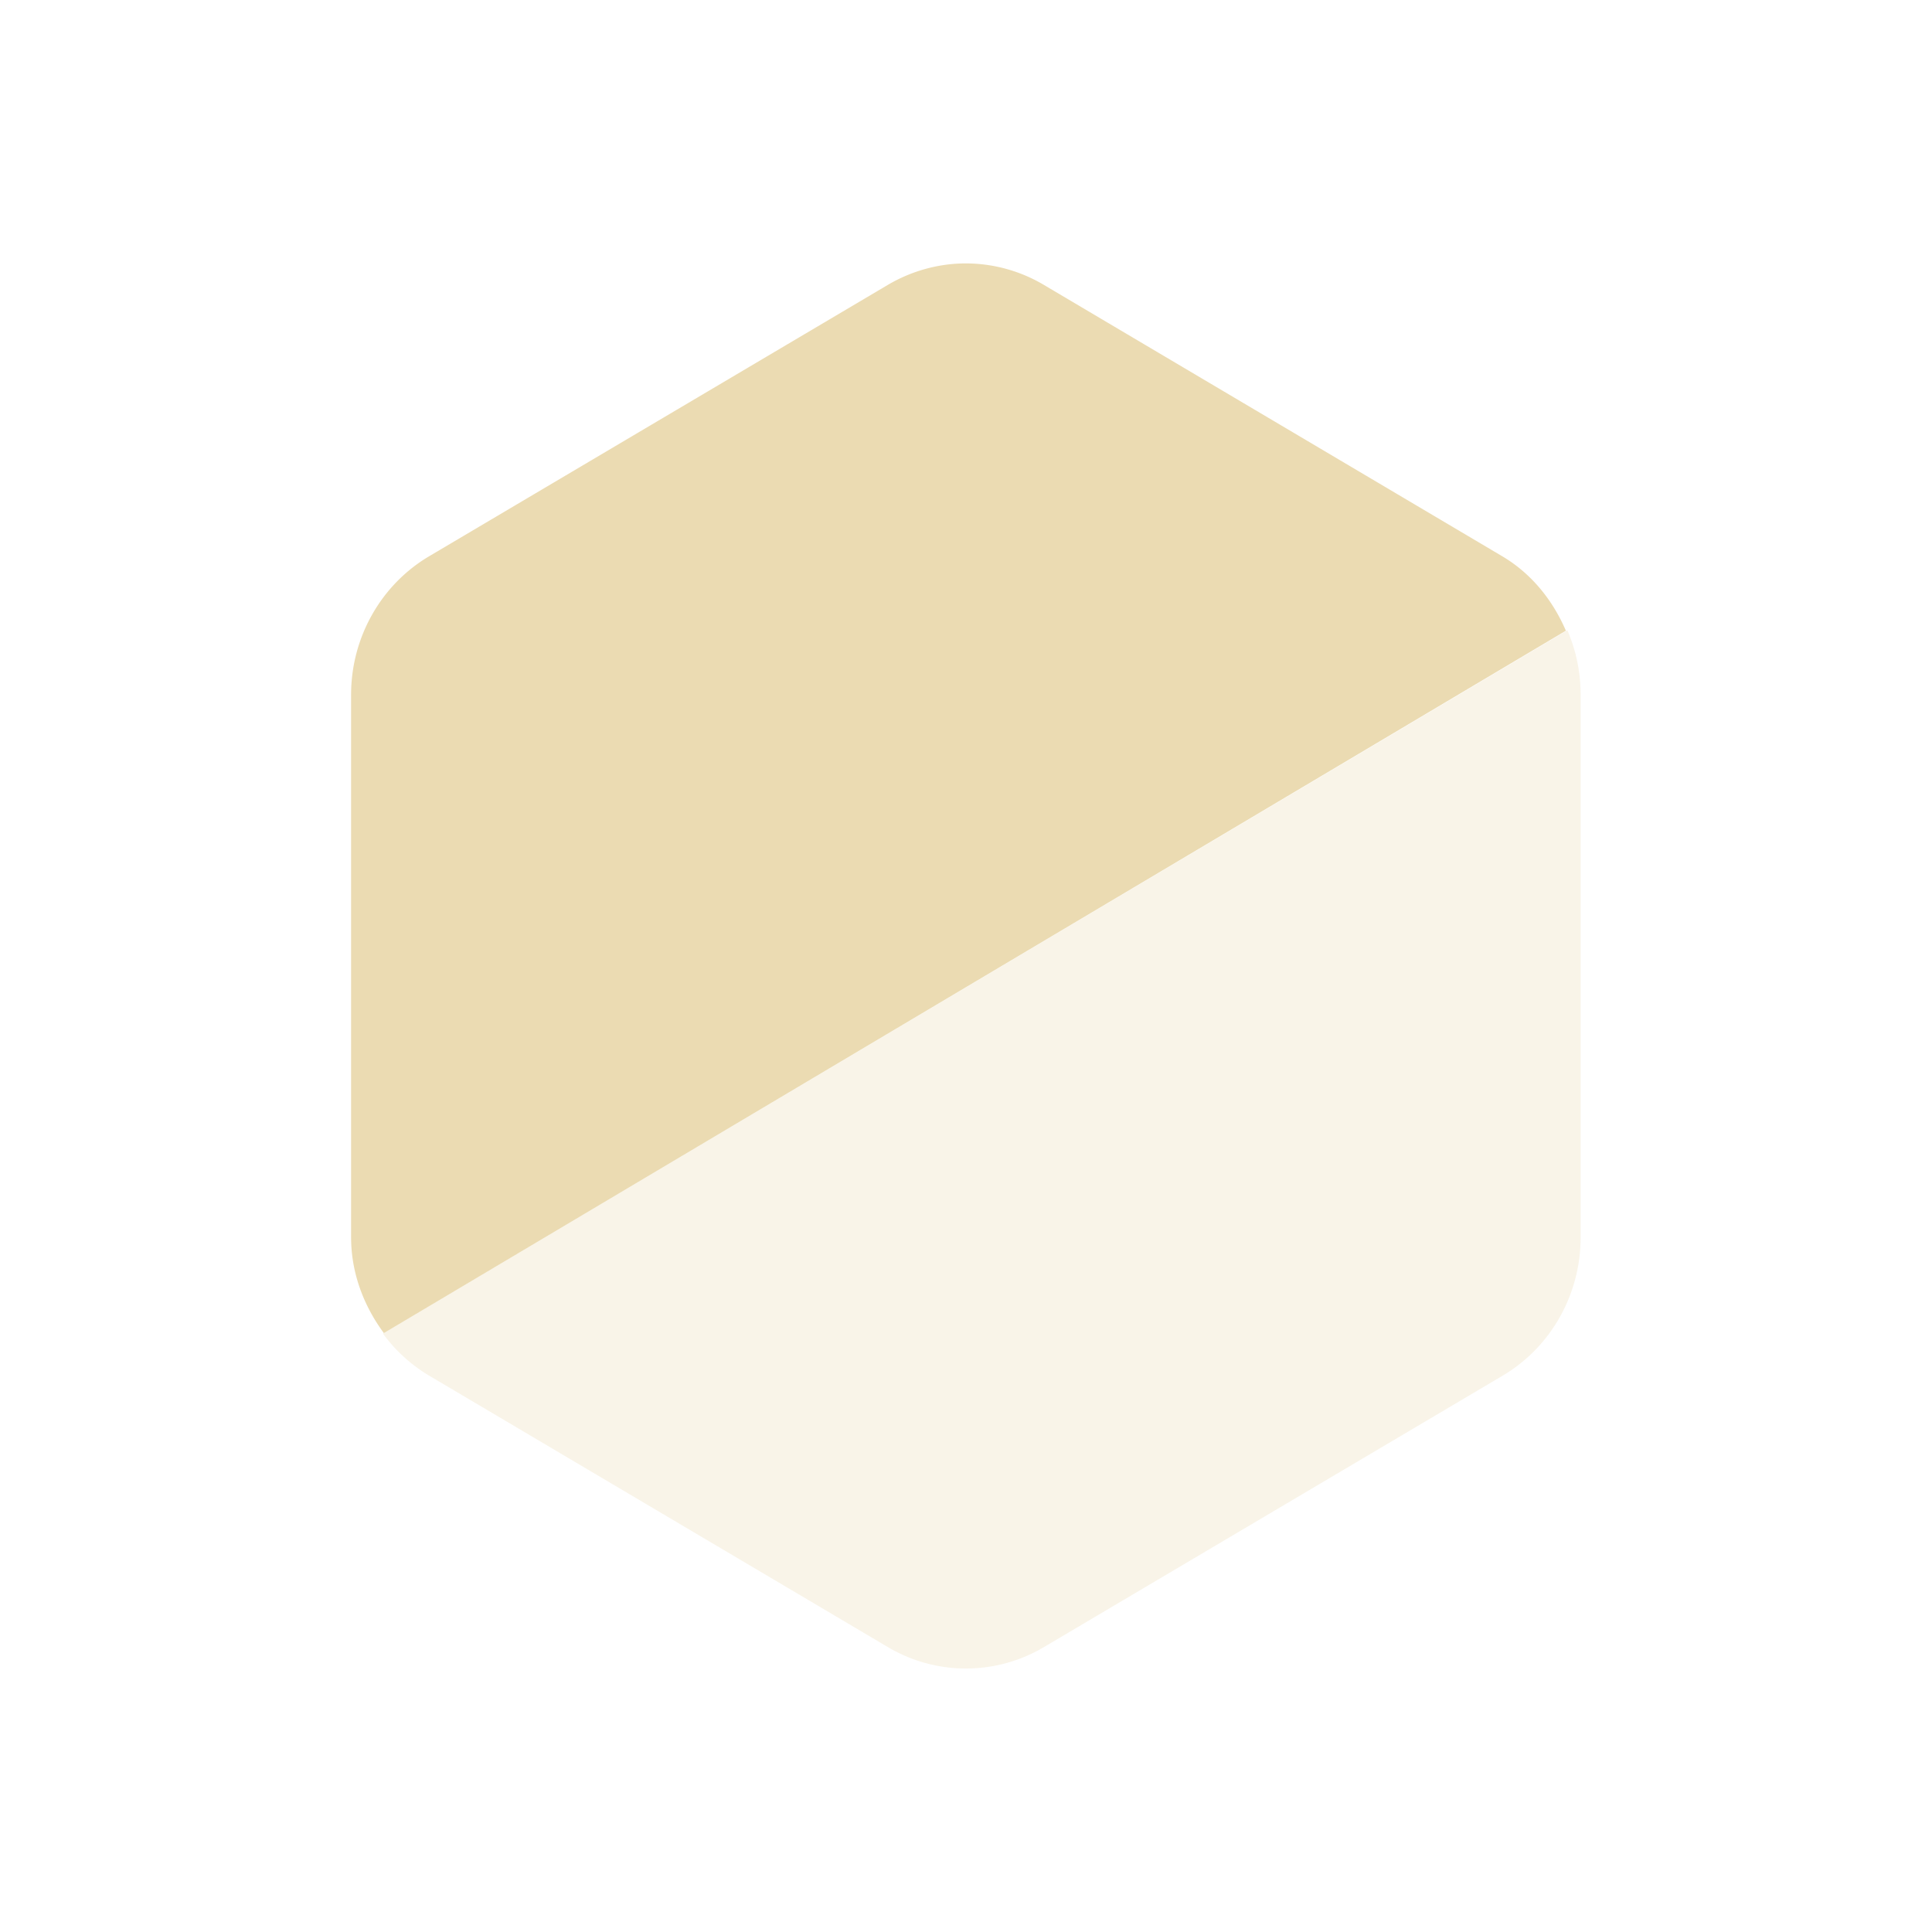<svg width="22" height="22" version="1.1" xmlns="http://www.w3.org/2000/svg">
  <defs>
    <style id="current-color-scheme" type="text/css">.ColorScheme-Text { color:#ebdbb2; } .ColorScheme-Highlight { color:#458588; } .ColorScheme-NeutralText { color:#fe8019; } .ColorScheme-PositiveText { color:#689d6a; } .ColorScheme-NegativeText { color:#fb4934; }</style>
  </defs>
  <path class="ColorScheme-Text" d="m11.04 3c-0.325-0.008-0.648 0.078-0.93 0.244l-5.223 3.09c-0.549 0.325-0.889 0.926-0.889 1.576v6.18c-2e-7 0.403 0.143 0.779 0.373 1.09l13.46-7.998c-0.15-0.348-0.392-0.651-0.725-0.848l-5.223-3.092c-0.257-0.152-0.549-0.235-0.846-0.242h-0.002zm6.889 4.41a1.776 1.819 0 0 1 0.014 0.053c-0.004-0.018-0.009-0.035-0.014-0.053zm-13.43 7.941c0.013 0.014 0.026 0.026 0.039 0.039a1.776 1.819 0 0 1-0.039-0.039z" fill="currentColor"/>
  <path class="ColorScheme-Text" d="m17.85 7.176-13.49 8.009a1.776 1.819 0 0 0 0.527 0.48l5.224 3.091a1.776 1.819 0 0 0 1.776 0l5.224-3.091a1.776 1.819 0 0 0 0.888-1.575v-6.181a1.776 1.819 0 0 0-0.152-0.734z" fill="currentColor" opacity=".3"/>
</svg>
